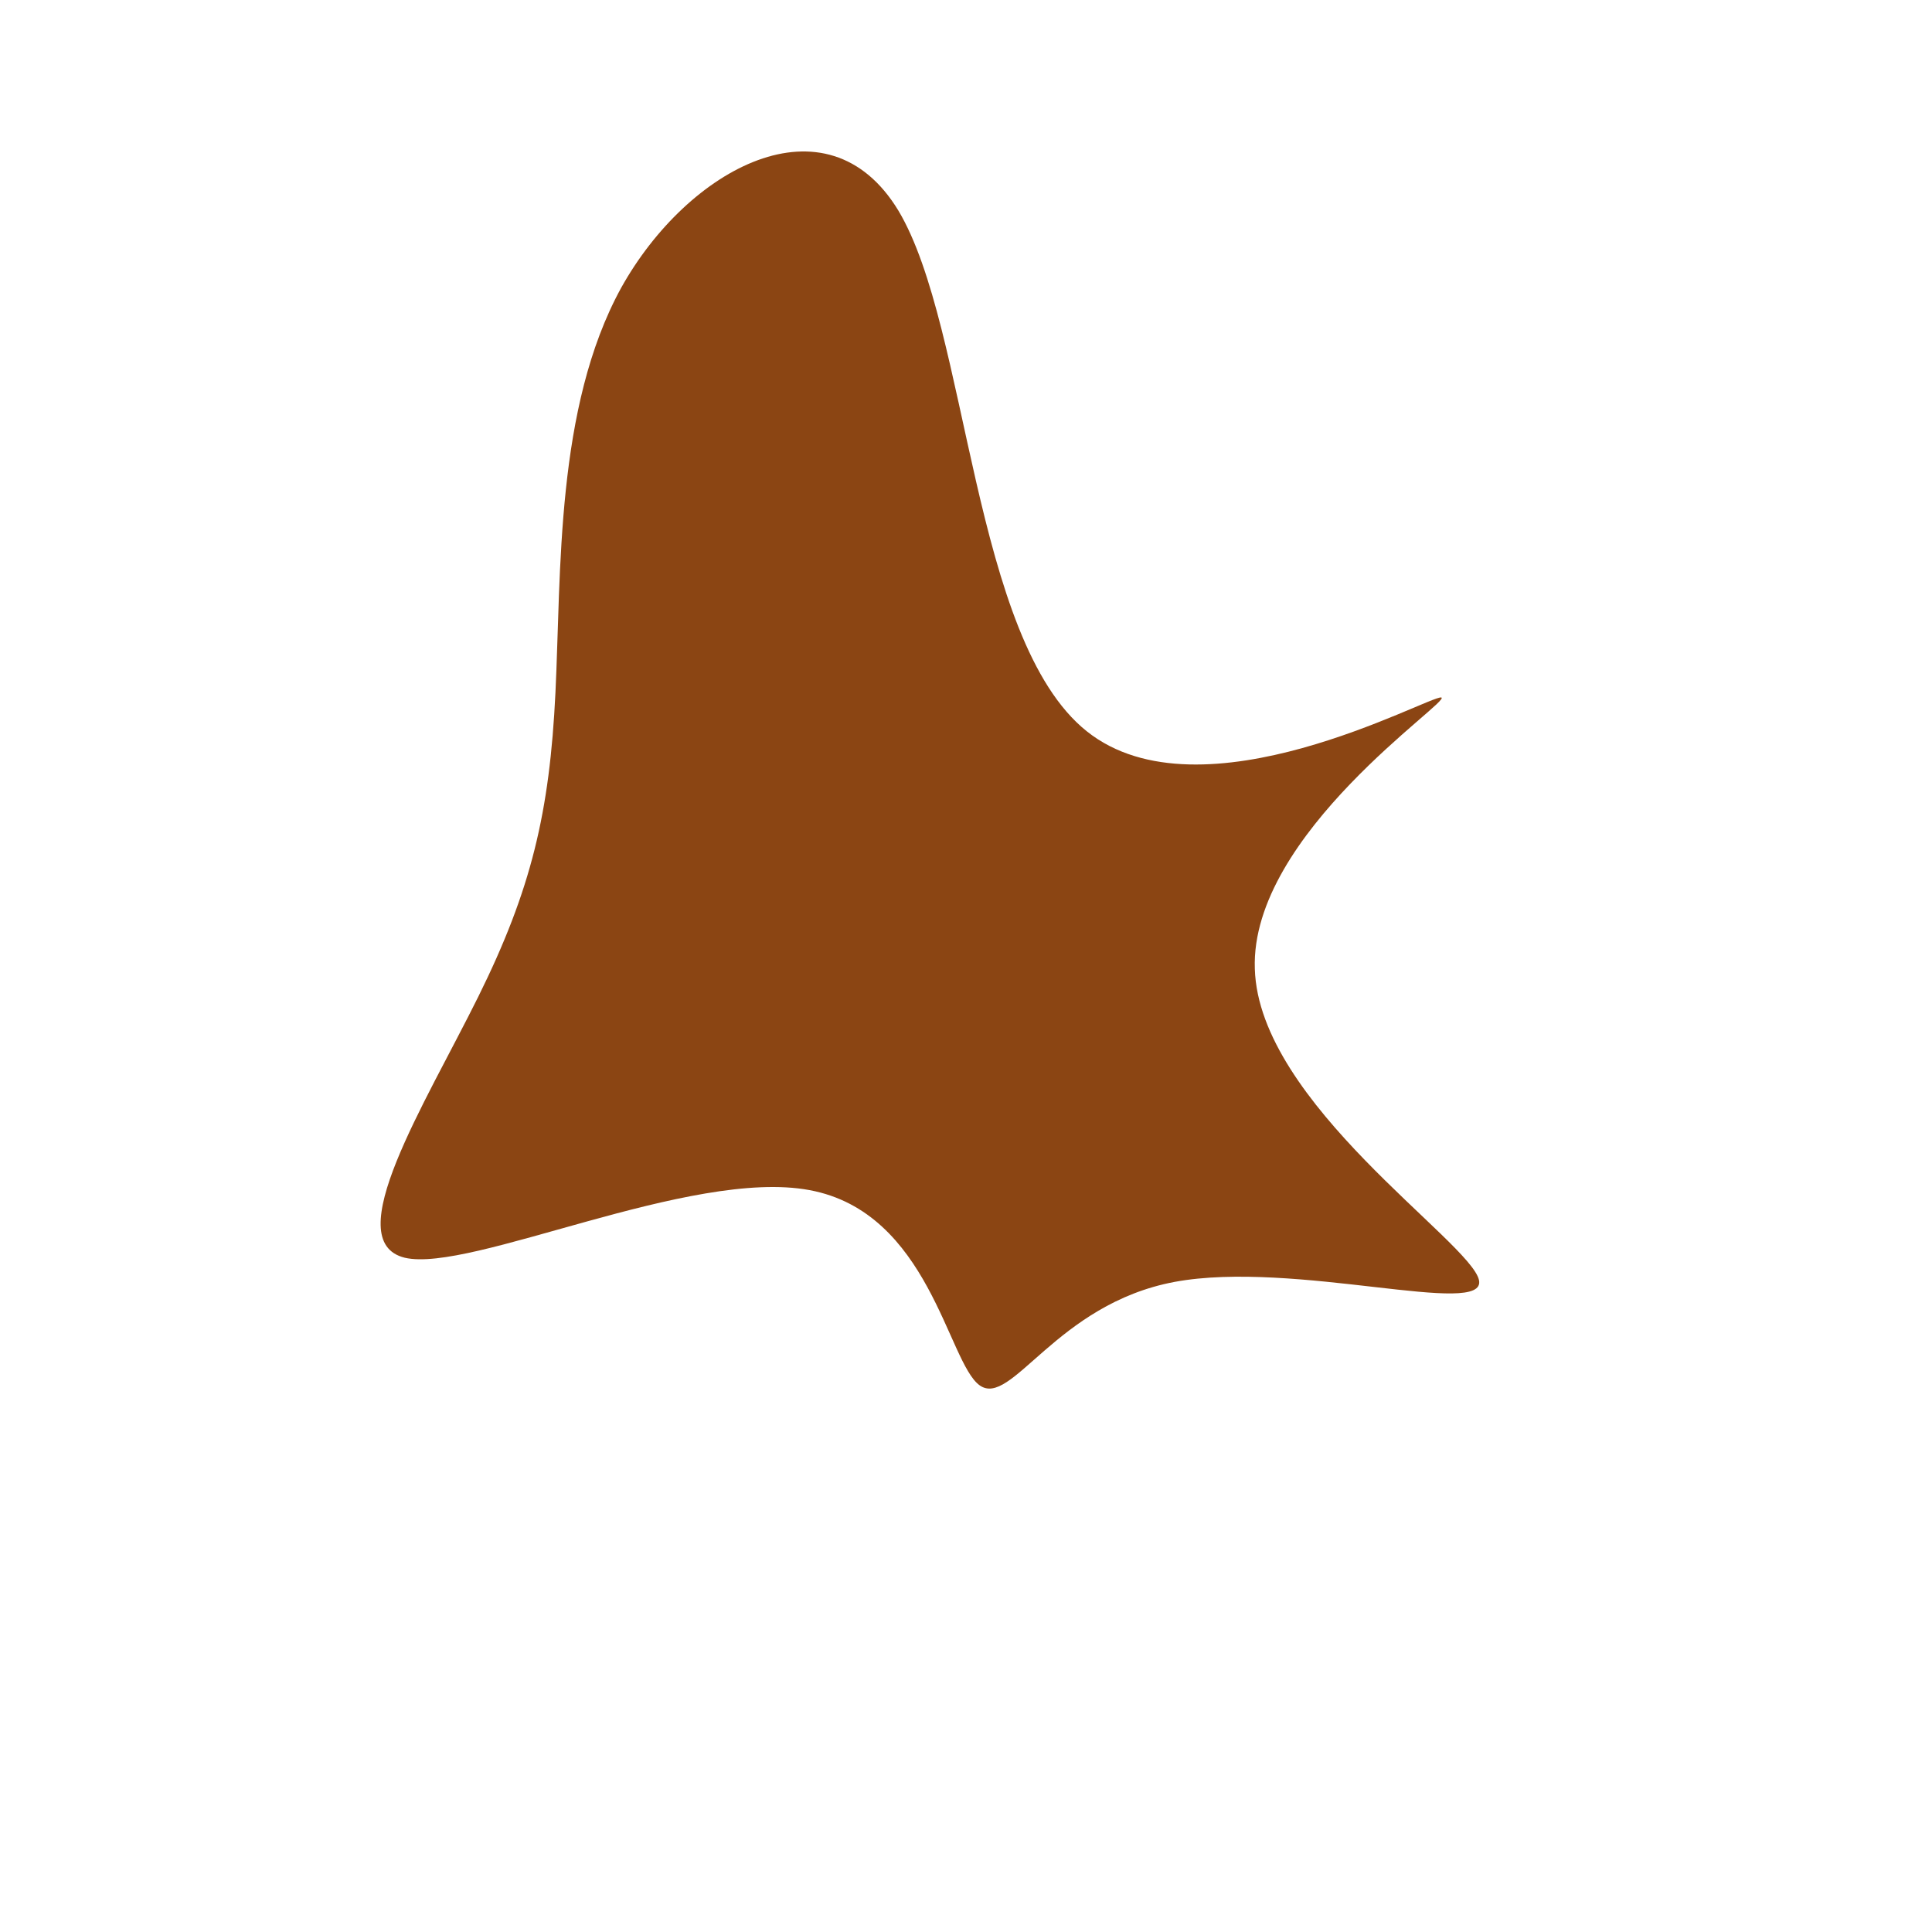 <?xml version="1.0" standalone="no"?>
<svg viewBox="0 0 200 200" xmlns="http://www.w3.org/2000/svg">
  <path fill="#8B4513" d="M12.5,-24.3C24.4,-14.8,47.9,-28,49.2,-27.8C50.4,-27.5,29.4,-13.7,29.9,0.3C30.3,14.2,52.2,28.5,53.1,32.5C54,36.5,34,30.4,21.6,32.7C9.3,35,4.7,45.8,1.4,43.4C-1.9,41,-3.8,25.5,-16.2,23.2C-28.5,20.9,-51.3,31.8,-58.1,30.2C-65,28.5,-56,14.3,-50.5,3.2C-45,-7.9,-43.1,-15.9,-42.5,-28.3C-41.9,-40.8,-42.5,-57.8,-35.7,-70.2C-28.8,-82.6,-14.4,-90.4,-7,-78.2C0.3,-66,0.6,-33.8,12.5,-24.3Z" transform="translate(100 100)" />
</svg>
